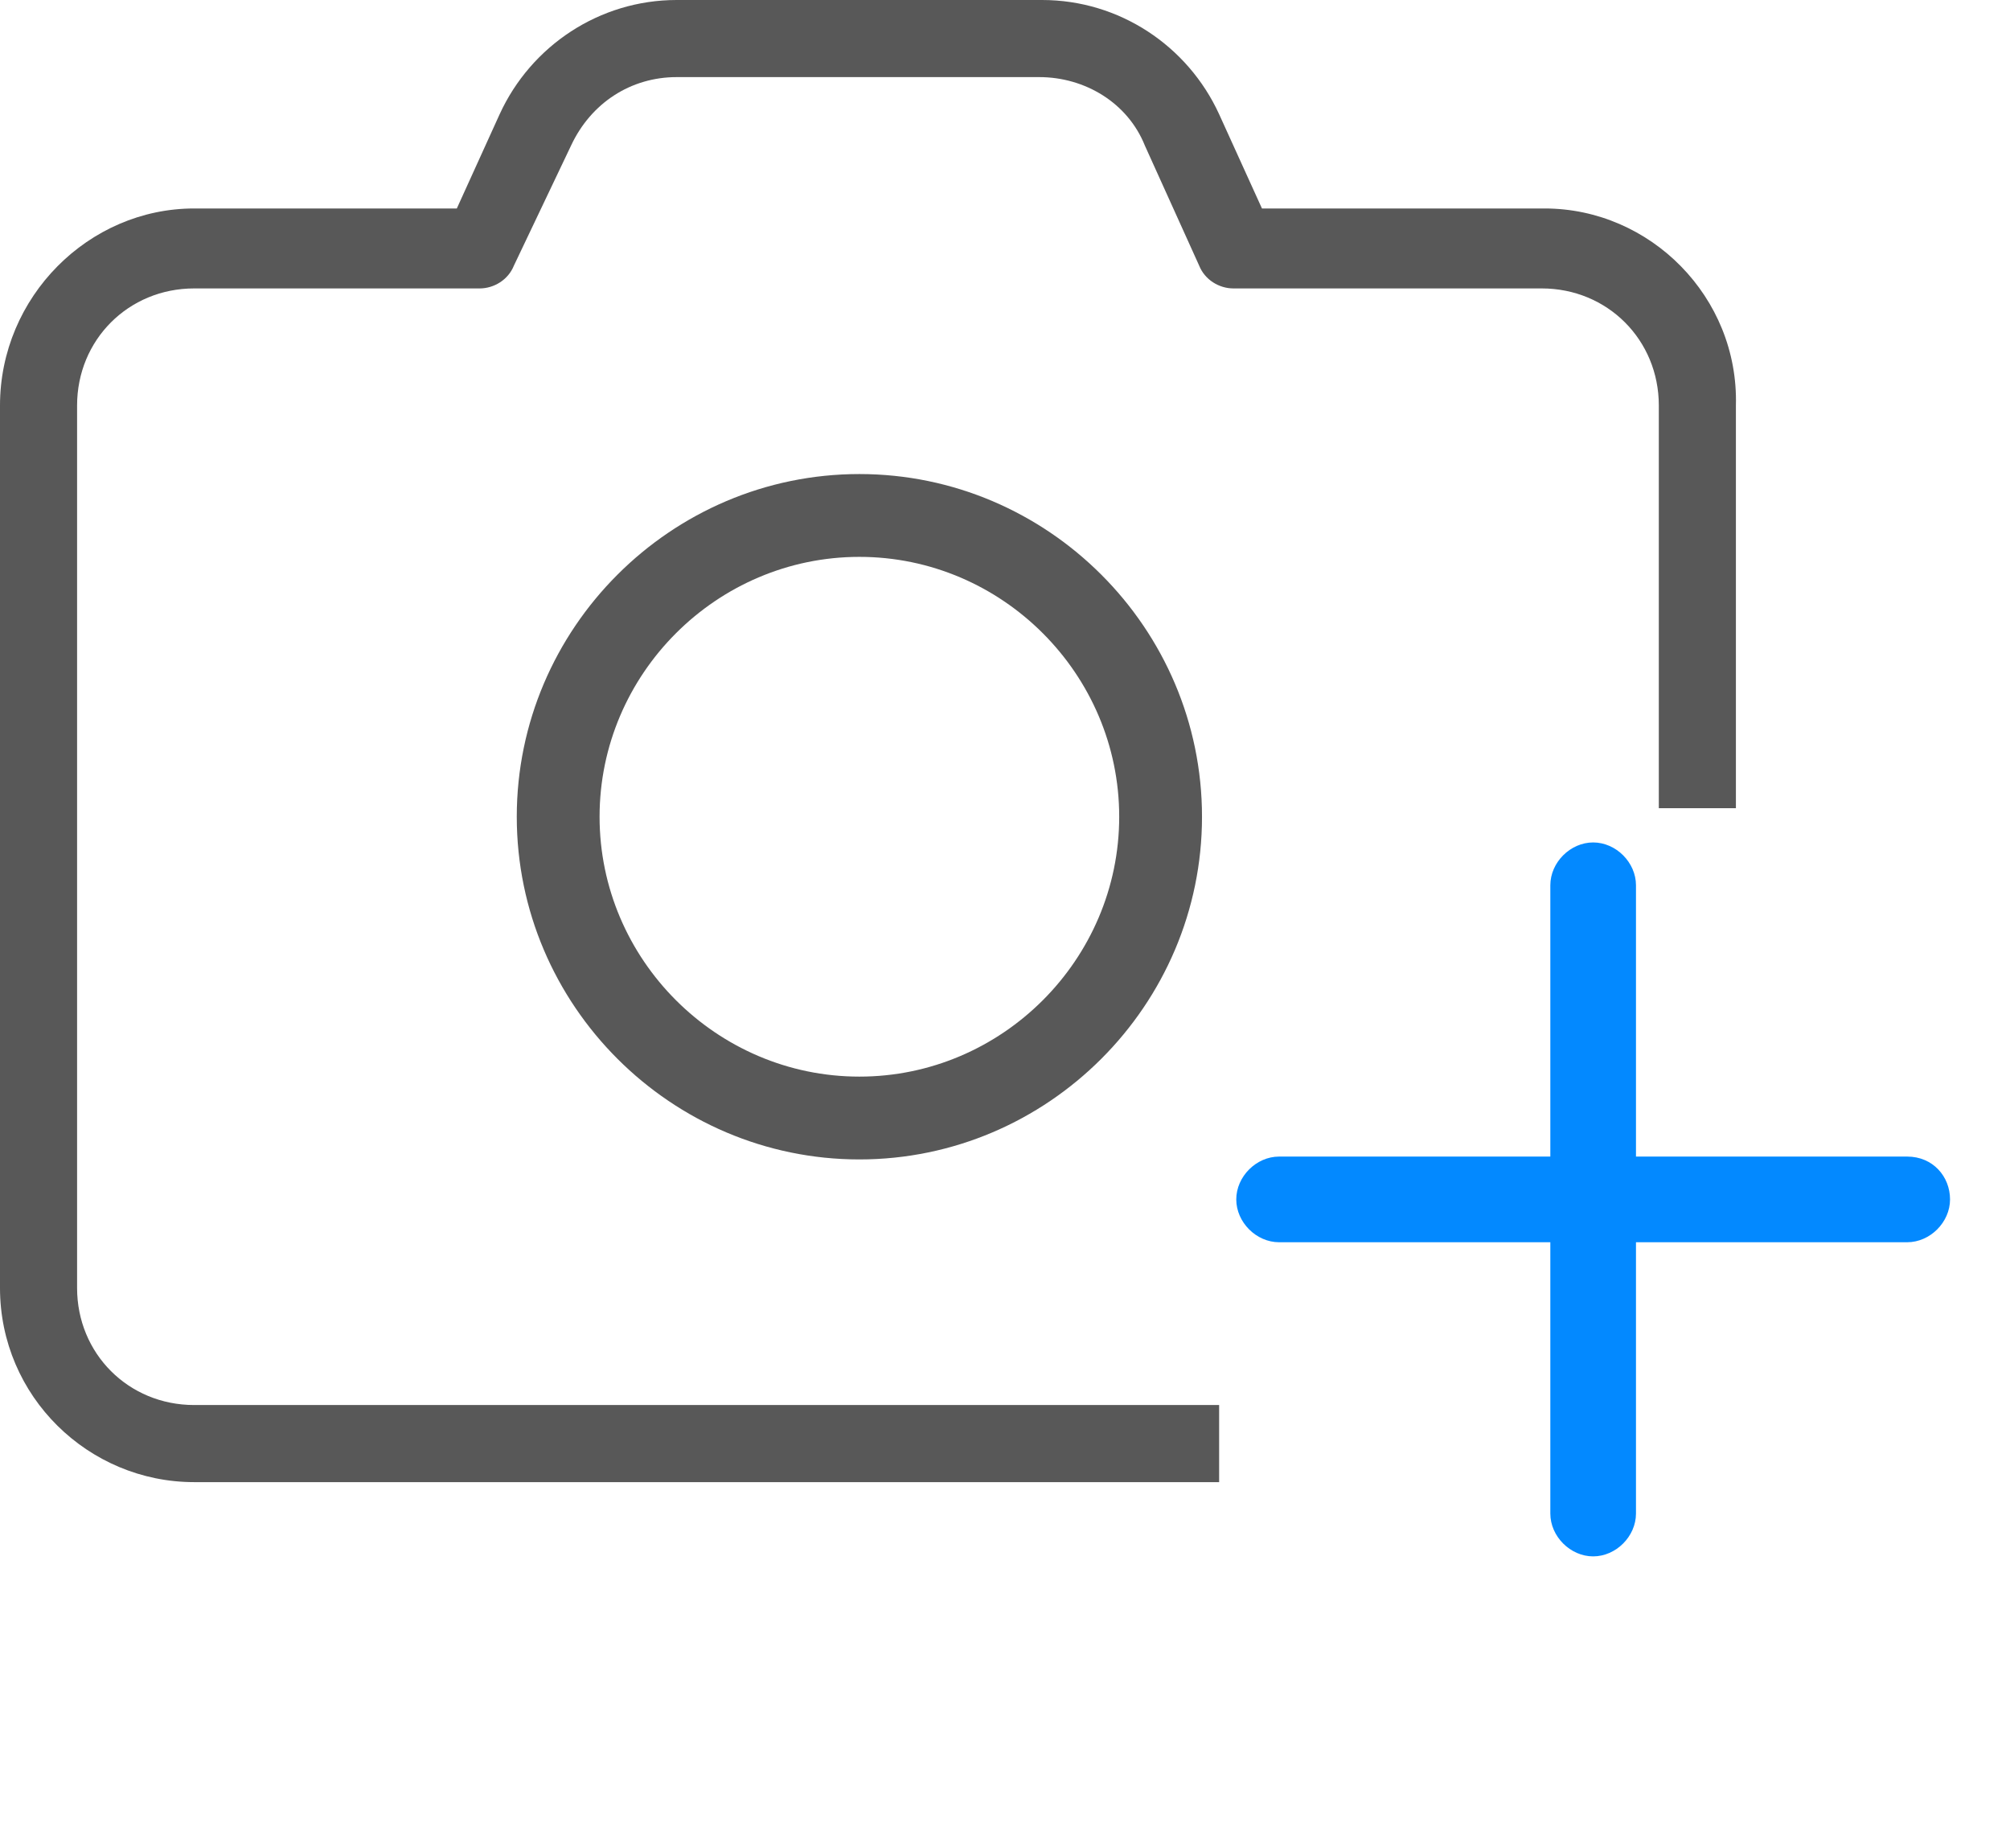 <?xml version="1.0" encoding="utf-8"?>
<!-- Generator: Adobe Illustrator 23.0.3, SVG Export Plug-In . SVG Version: 6.00 Build 0)  -->
<svg version="1.1" id="Layer_1" xmlns="http://www.w3.org/2000/svg" xmlns:xlink="http://www.w3.org/1999/xlink" x="0px" y="0px"
	 viewBox="0 0 70.4 64.7" style="enable-background:new 0 0 70.4 64.7;" xml:space="preserve">
<style type="text/css">
	.st0{fill:#585858;}
	.st1{fill:#0389FF;}
</style>
<g>
	<path class="st0" d="M30.1,16.6c-6.6,0-12,5.4-12,12s5.4,12,12,12s12-5.4,12-12S36.7,16.6,30.1,16.6z M30.1,37.7
		c-5,0-9.1-4.1-9.1-9.1c0-5,4.1-9.1,9.1-9.1c5,0,9.1,4.1,9.1,9.1C39.2,33.6,35.1,37.7,30.1,37.7z"/>
	<path class="st0" d="M54.1,7.3h-9.9L42.7,4c-1.1-2.4-3.5-4-6.2-4H23.7c-2.7,0-5.1,1.6-6.2,4L16,7.3H6.8C3.1,7.3,0,10.4,0,14.2v30.9
		c0,3.8,3.1,6.8,6.8,6.8h35.9v-2.7H6.8c-2.3,0-4.1-1.8-4.1-4.1V14.2c0-2.3,1.8-4.1,4.1-4.1h10c0.5,0,1-0.3,1.2-0.8L20,5.1
		c0.7-1.5,2.1-2.4,3.7-2.4h12.7c1.6,0,3.1,0.9,3.7,2.4L42,9.3c0.2,0.5,0.7,0.8,1.2,0.8h10.8c2.3,0,4.1,1.8,4.1,4.1v14.1h2.7V14.2
		C60.9,10.4,57.8,7.3,54.1,7.3z"/>
</g>
<path class="st1" d="M66.8,40.5h-9.5V31c0-0.8-0.7-1.5-1.5-1.5s-1.5,0.7-1.5,1.5v9.5h-9.5c-0.8,0-1.5,0.7-1.5,1.5s0.7,1.5,1.5,1.5
	h9.5V53c0,0.8,0.7,1.5,1.5,1.5s1.5-0.7,1.5-1.5v-9.5h9.5c0.8,0,1.5-0.7,1.5-1.5S67.7,40.5,66.8,40.5z"/>
</svg>
